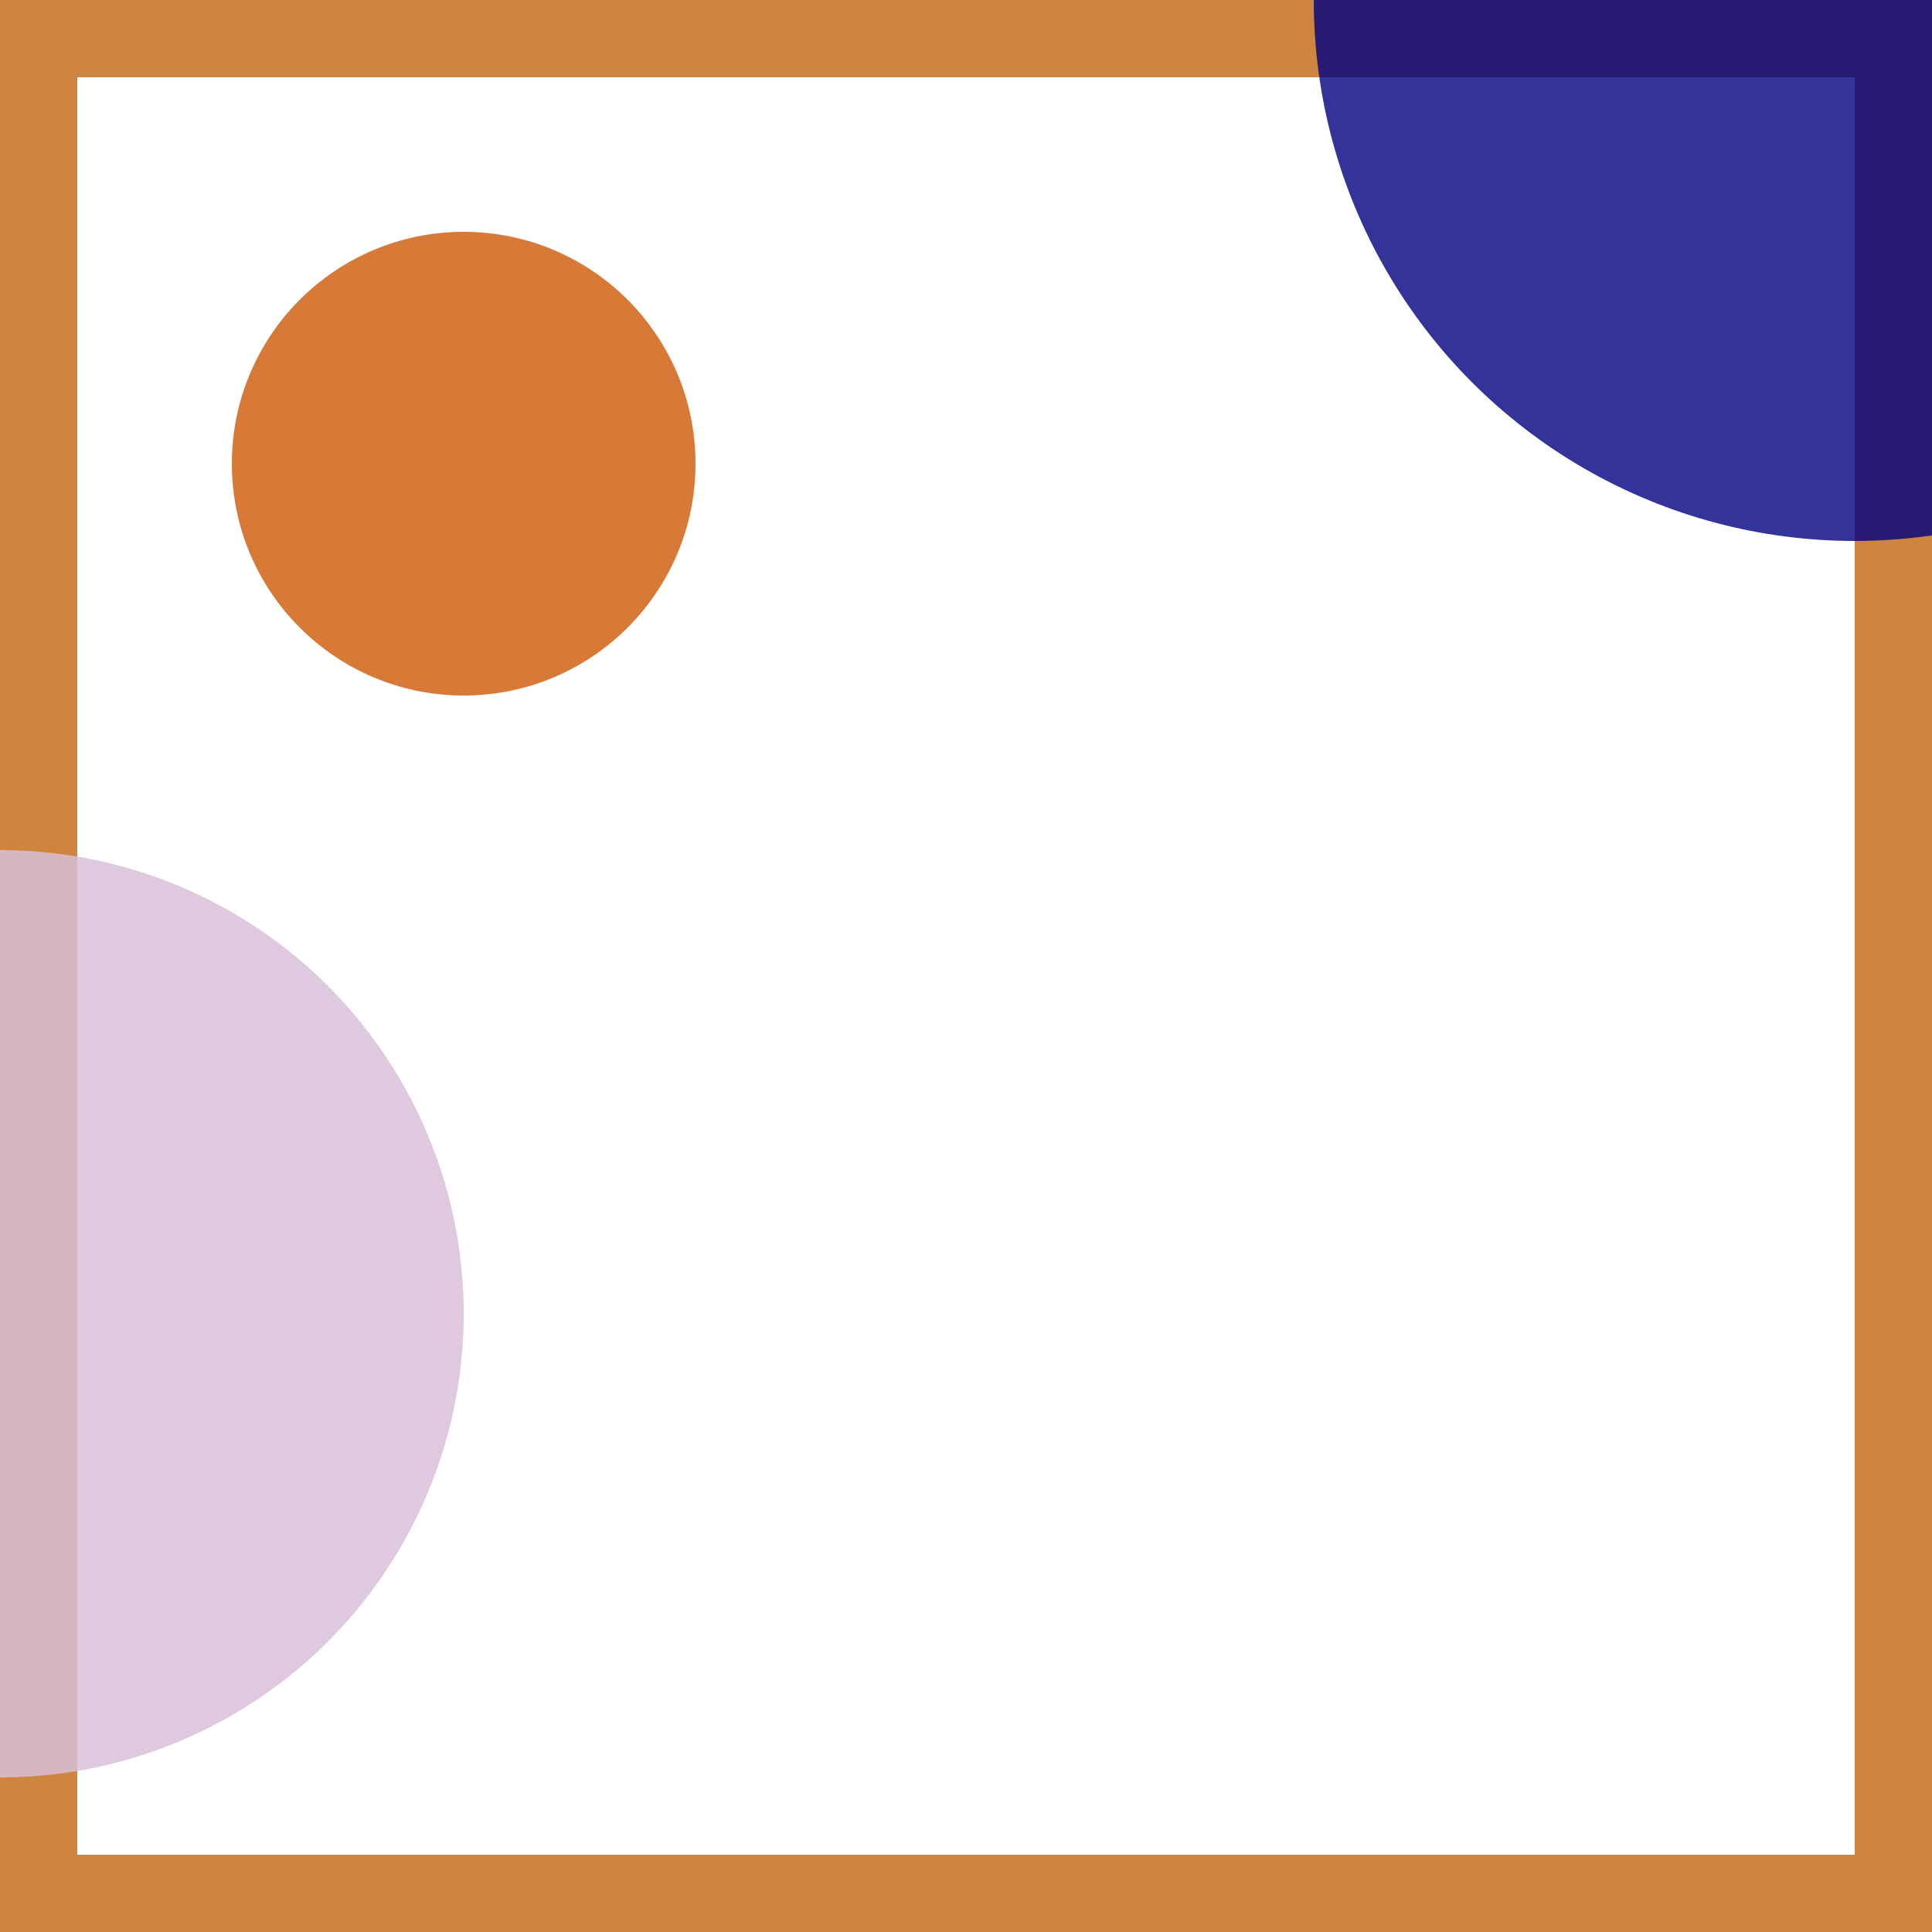 <svg viewBox="0 0 25 25" width="25" height="25" xmlns="http://www.w3.org/2000/svg"><rect width="25" height="25" fill="none" stroke="peru" stroke-width="2"/>
<circle cx="0" cy="17" r="6" fill="thistle" fill-opacity="0.84"/>
<circle cx="6" cy="6" r="3" fill="chocolate" fill-opacity="0.88"/>
<circle cx="24" cy="0" r="7" fill="navy" fill-opacity="0.80"/></svg>